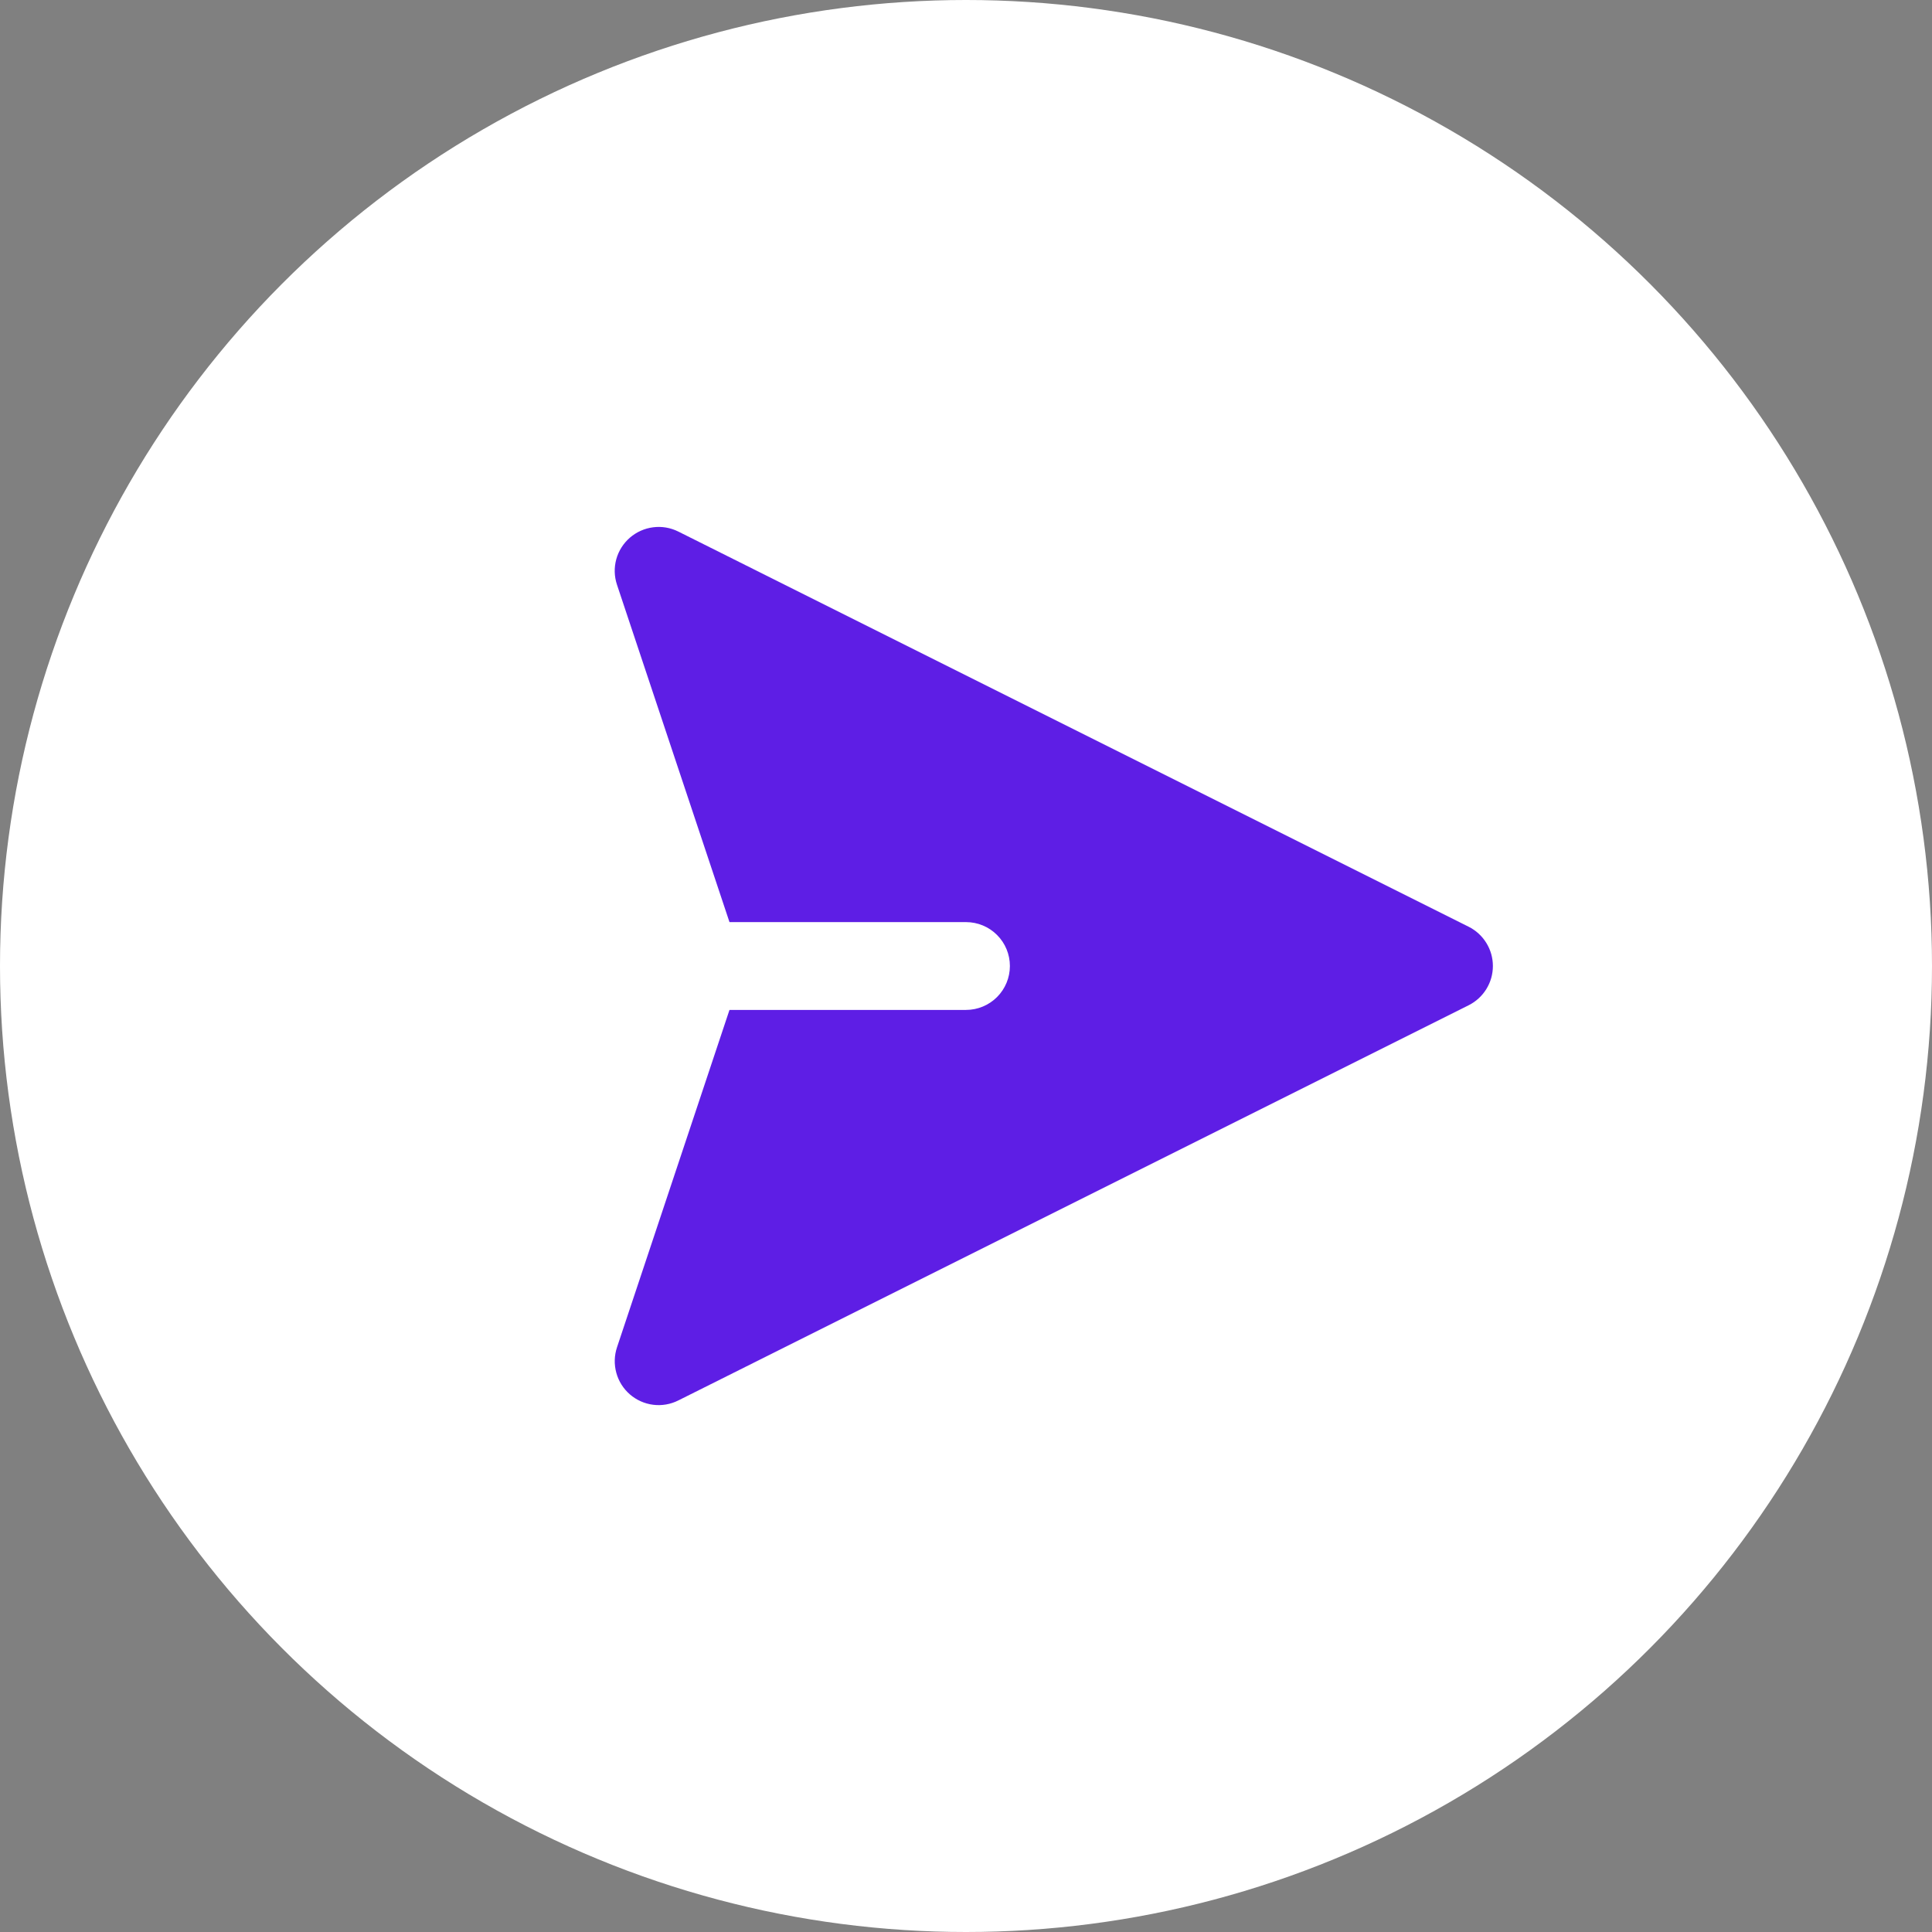 <svg width="64" height="64" viewBox="0 0 64 64" fill="none" xmlns="http://www.w3.org/2000/svg">
<rect x="0" y="0" width="64" height="64" fill="#808080" stroke="none"/>
<circle cx="32" cy="32" r="32" fill="white"/>
<path fill-rule="evenodd" clip-rule="evenodd" d="M20.866 17.811C21.084 17.623 21.352 17.503 21.637 17.467C21.922 17.43 22.212 17.48 22.469 17.608L48.648 30.698C48.891 30.819 49.094 31.005 49.236 31.235C49.379 31.465 49.454 31.73 49.454 32C49.454 32.27 49.379 32.536 49.236 32.766C49.094 32.995 48.891 33.181 48.648 33.302L22.469 46.392C22.212 46.521 21.922 46.571 21.637 46.535C21.351 46.499 21.083 46.379 20.865 46.19C20.648 46.002 20.491 45.753 20.416 45.475C20.34 45.198 20.348 44.904 20.439 44.631L24.165 33.455H32C32.386 33.455 32.756 33.301 33.028 33.029C33.301 32.756 33.454 32.386 33.454 32C33.454 31.614 33.301 31.244 33.028 30.972C32.756 30.699 32.386 30.546 32 30.546H24.165L20.438 19.369C20.347 19.096 20.339 18.803 20.415 18.526C20.491 18.248 20.649 18 20.866 17.811Z" fill="#5E1EE5"/>
</svg>
